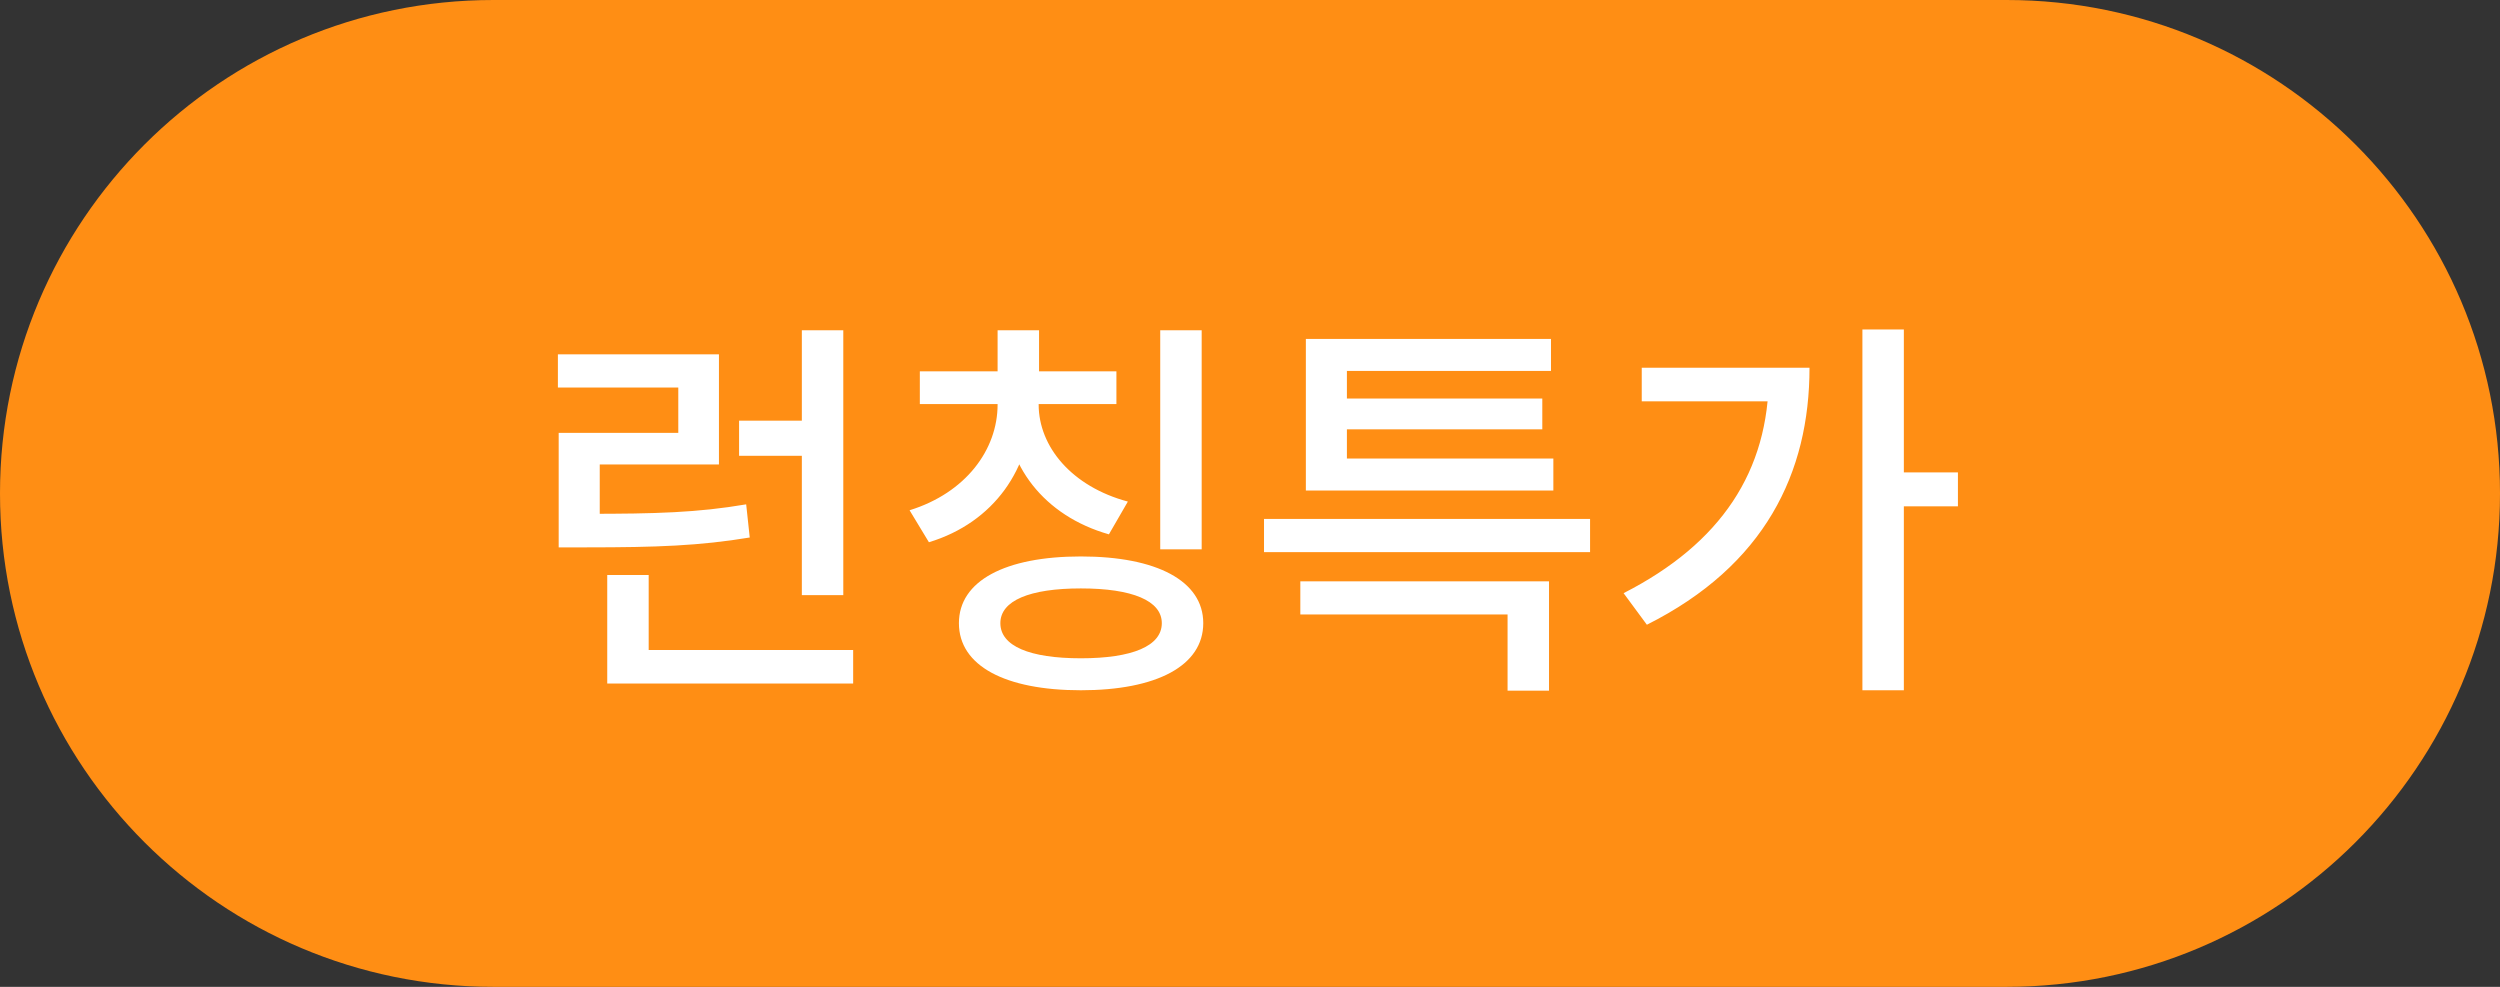 <svg width="76" height="30" viewBox="0 0 76 30" fill="none" xmlns="http://www.w3.org/2000/svg">
<rect x="0" y="0" width="76" height="30" fill="#333333" stroke="none"/>
<path d="M0 15C0 6.716 6.716 0 15 0H61C69.284 0 76 6.716 76 15C76 23.284 69.284 30 61 30H15C6.716 30 0 23.284 0 15Z" fill="#FF8E14"/>
<path d="M16.984 15.62V16.64H17.836C19.972 16.64 21.268 16.592 22.792 16.34L22.684 15.332C21.208 15.584 19.936 15.62 17.836 15.62H16.984ZM16.96 10.772V11.78H20.62V13.16H16.984V16.268H18.232V14.12H21.856V10.772H16.96ZM24.376 10.04V18.092H25.636V10.04H24.376ZM18.46 19.76V20.78H25.936V19.76H18.46ZM18.46 17.48V20.084H19.72V17.48H18.46ZM22.468 12.788V13.856H24.652V12.788H22.468ZM30.327 11.852V12.296C30.327 13.676 29.355 14.984 27.651 15.512L28.239 16.484C30.219 15.884 31.359 14.228 31.359 12.296V11.852H30.327ZM30.555 11.852V12.296C30.555 14.132 31.731 15.68 33.711 16.244L34.287 15.248C32.583 14.792 31.575 13.58 31.575 12.296V11.852H30.555ZM27.963 11.288V12.284H33.939V11.288H27.963ZM30.327 10.04V11.732H31.587V10.04H30.327ZM35.271 10.04V16.7H36.531V10.04H35.271ZM32.859 16.916C30.555 16.916 29.151 17.66 29.151 18.944C29.151 20.24 30.555 20.984 32.859 20.984C35.163 20.984 36.579 20.24 36.579 18.944C36.579 17.66 35.163 16.916 32.859 16.916ZM32.859 17.888C34.419 17.888 35.319 18.26 35.319 18.944C35.319 19.64 34.419 20.012 32.859 20.012C31.299 20.012 30.411 19.64 30.411 18.944C30.411 18.26 31.299 17.888 32.859 17.888ZM38.426 15.776V16.784H48.338V15.776H38.426ZM39.53 17.672V18.68H45.83V20.996H47.09V17.672H39.53ZM39.698 13.94V14.912H47.222V13.94H39.698ZM39.698 10.304V14.42H40.946V11.276H47.15V10.304H39.698ZM40.586 12.116V13.052H46.886V12.116H40.586ZM56.617 10.016V20.984H57.877V10.016H56.617ZM57.541 14.36V15.392H59.521V14.36H57.541ZM53.773 11.18V11.396C53.773 14.324 52.321 16.52 49.357 18.032L50.065 18.992C53.653 17.192 55.009 14.372 55.009 11.18H53.773ZM49.909 11.18V12.2H54.421V11.18H49.909Z" fill="white"/>
</svg>
